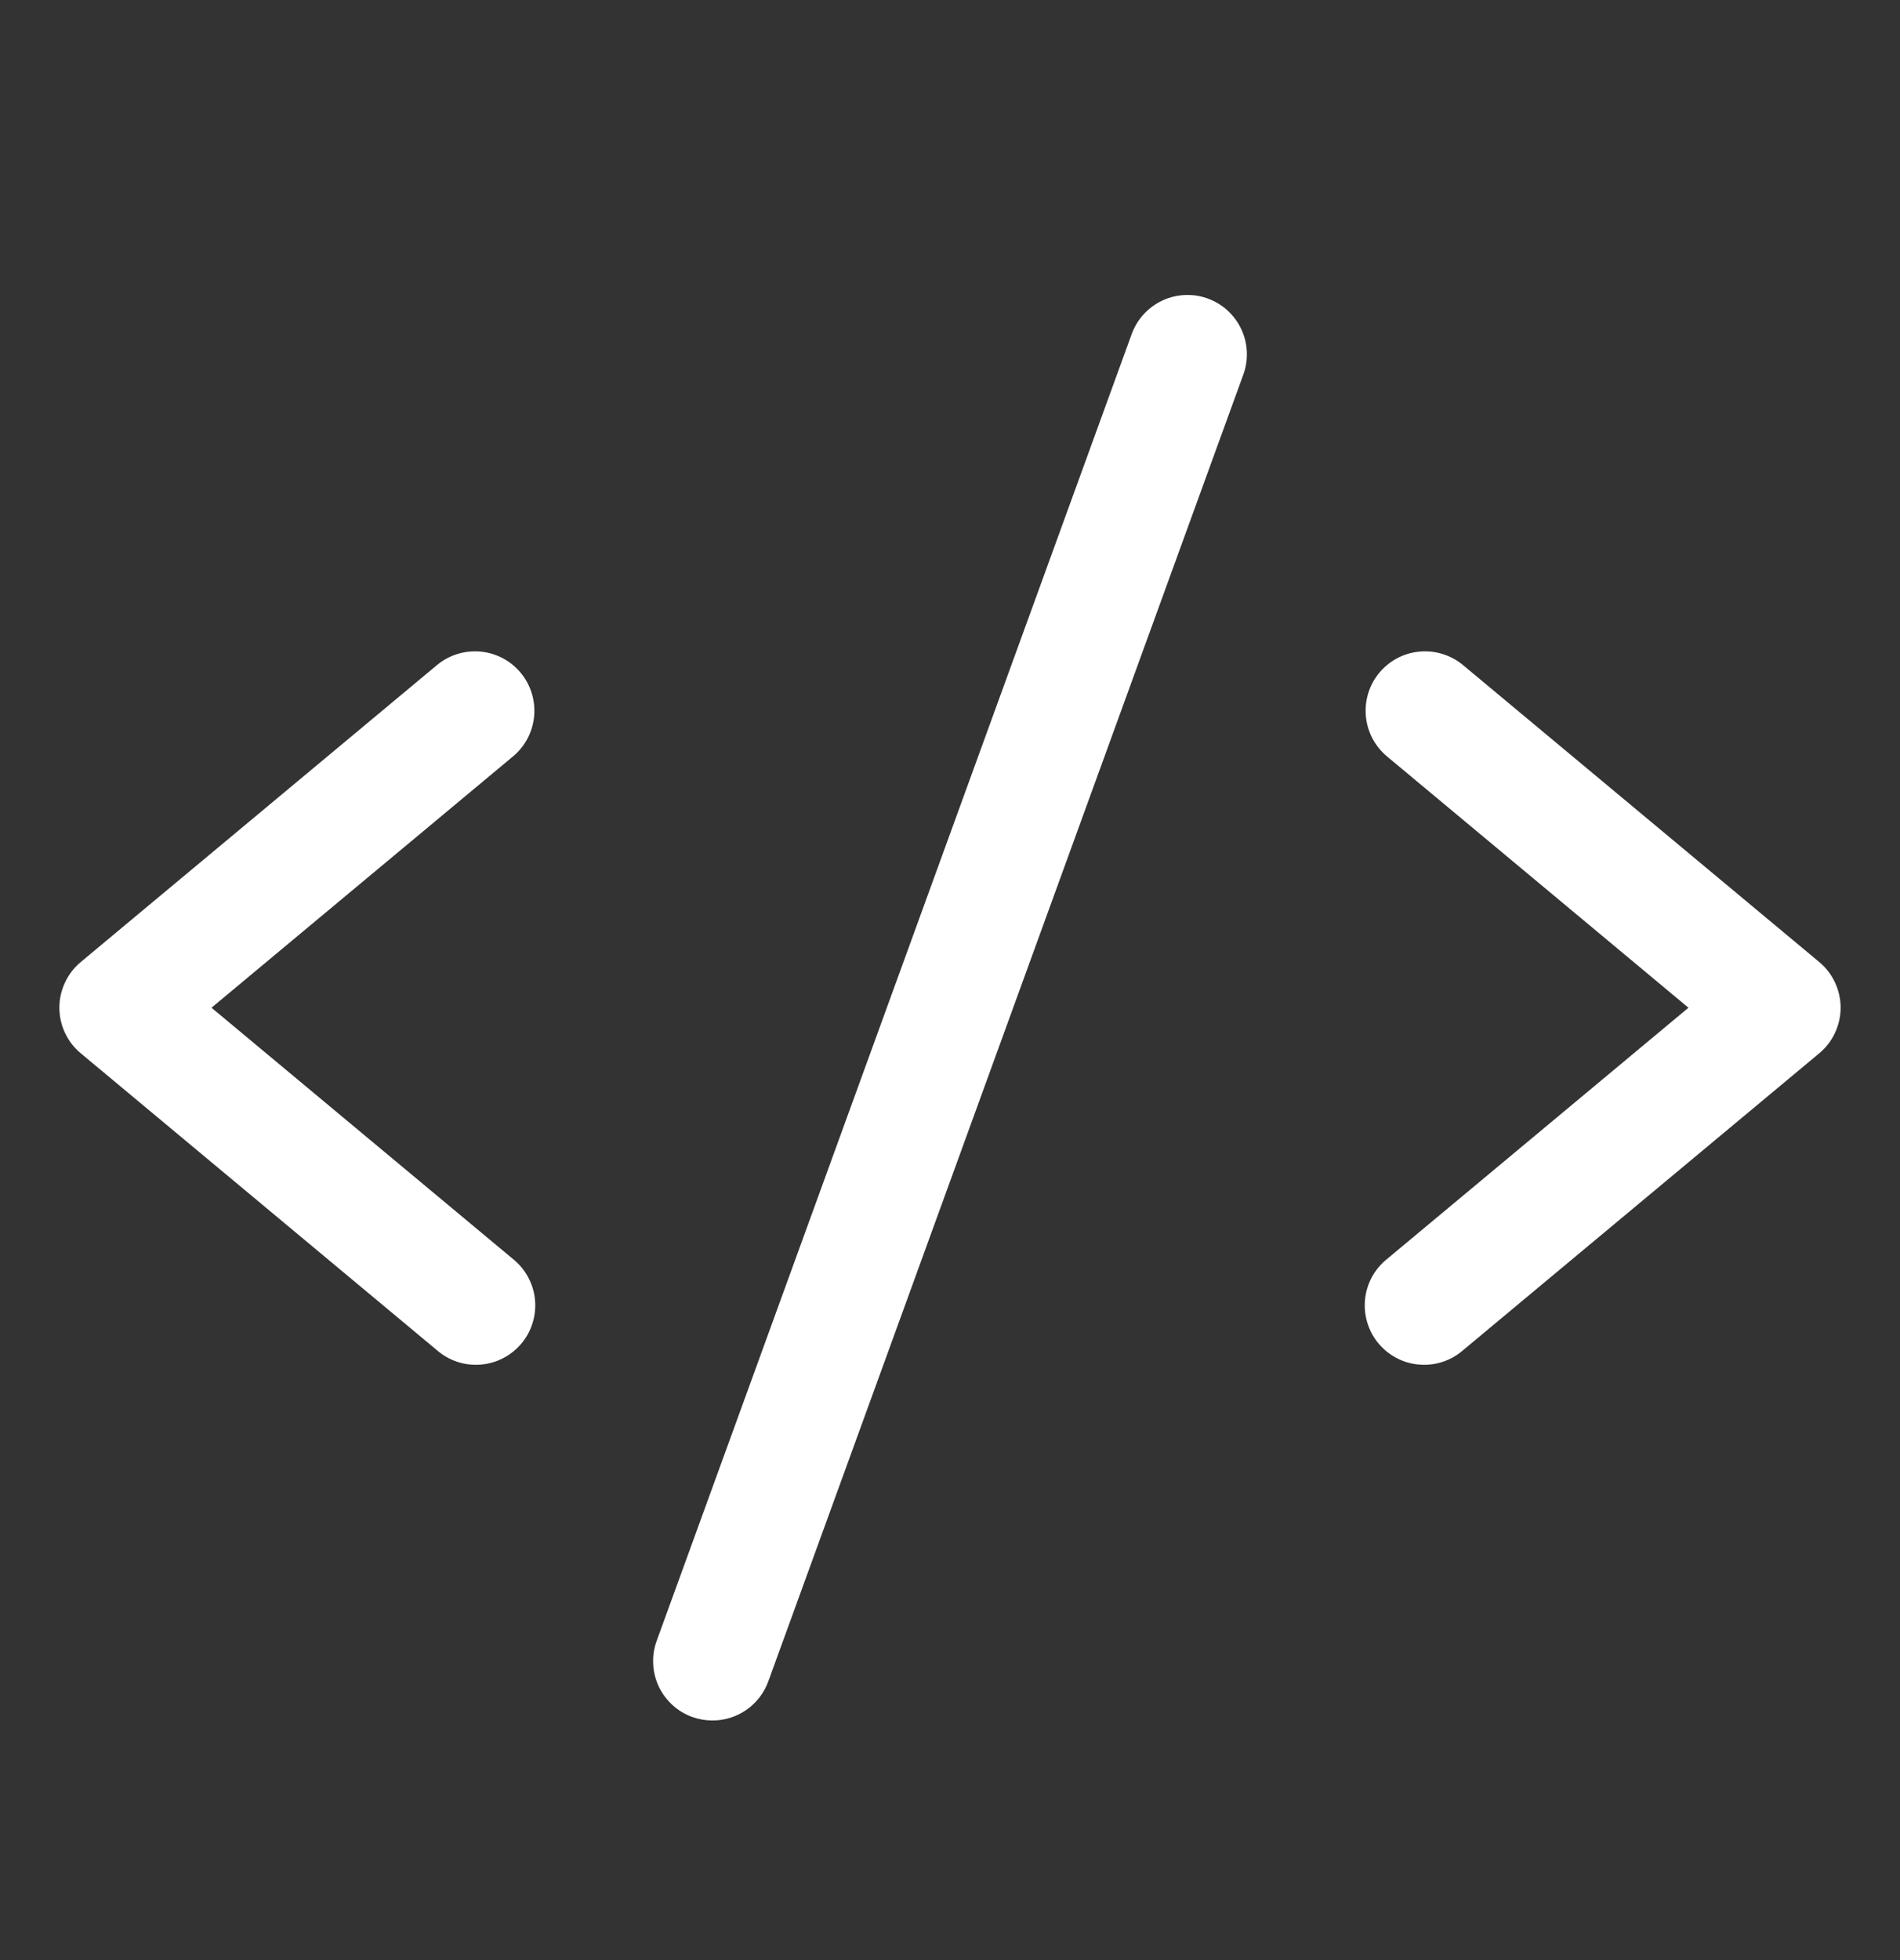 <svg width="32" height="33" viewBox="0 0 32 33" fill="none" xmlns="http://www.w3.org/2000/svg">
<rect x="0" y="0" width="32" height="33" fill="#333333" stroke="none"/>
<path d="M8.64 12.735L3.562 16.966L8.64 21.197C8.744 21.28 8.83 21.383 8.893 21.5C8.957 21.617 8.997 21.745 9.01 21.877C9.023 22.01 9.01 22.143 8.971 22.27C8.932 22.398 8.868 22.516 8.783 22.618C8.698 22.72 8.594 22.804 8.475 22.865C8.357 22.927 8.228 22.964 8.096 22.974C7.963 22.985 7.83 22.97 7.704 22.928C7.577 22.887 7.46 22.82 7.36 22.733L1.36 17.733C1.247 17.64 1.157 17.522 1.095 17.389C1.032 17.257 1 17.112 1 16.965C1 16.819 1.032 16.674 1.095 16.541C1.157 16.408 1.247 16.291 1.36 16.197L7.36 11.197C7.564 11.027 7.827 10.946 8.091 10.97C8.355 10.994 8.599 11.122 8.769 11.326C8.938 11.53 9.02 11.793 8.996 12.057C8.972 12.321 8.844 12.565 8.64 12.735ZM30.64 16.197L24.64 11.197C24.539 11.113 24.422 11.05 24.297 11.011C24.172 10.972 24.04 10.958 23.909 10.97C23.778 10.982 23.651 11.019 23.535 11.08C23.418 11.142 23.315 11.225 23.231 11.326C23.061 11.53 22.98 11.793 23.004 12.057C23.028 12.321 23.156 12.565 23.36 12.735L28.437 16.966L23.36 21.197C23.256 21.28 23.17 21.383 23.106 21.5C23.043 21.617 23.003 21.745 22.99 21.877C22.977 22.01 22.99 22.143 23.029 22.27C23.068 22.398 23.131 22.516 23.217 22.618C23.302 22.72 23.406 22.804 23.524 22.865C23.642 22.927 23.771 22.964 23.904 22.974C24.037 22.985 24.17 22.97 24.296 22.928C24.423 22.887 24.54 22.82 24.64 22.733L30.64 17.733C30.753 17.64 30.843 17.522 30.905 17.389C30.967 17.257 31 17.112 31 16.965C31 16.819 30.967 16.674 30.905 16.541C30.843 16.408 30.753 16.291 30.64 16.197ZM20.341 5.026C20.218 4.981 20.087 4.961 19.956 4.967C19.824 4.973 19.695 5.004 19.577 5.06C19.458 5.115 19.351 5.194 19.262 5.291C19.173 5.388 19.105 5.501 19.06 5.625L11.06 27.625C11.015 27.748 10.995 27.879 11.001 28.011C11.006 28.142 11.038 28.271 11.093 28.39C11.149 28.509 11.228 28.616 11.325 28.705C11.422 28.794 11.535 28.862 11.659 28.907C11.768 28.946 11.884 28.966 12 28.966C12.205 28.966 12.406 28.903 12.574 28.785C12.742 28.667 12.87 28.5 12.94 28.307L20.94 6.307C20.985 6.184 21.005 6.053 20.999 5.921C20.993 5.79 20.962 5.661 20.906 5.542C20.85 5.423 20.772 5.317 20.675 5.228C20.578 5.139 20.465 5.071 20.341 5.026Z" fill="white"/>
</svg>
